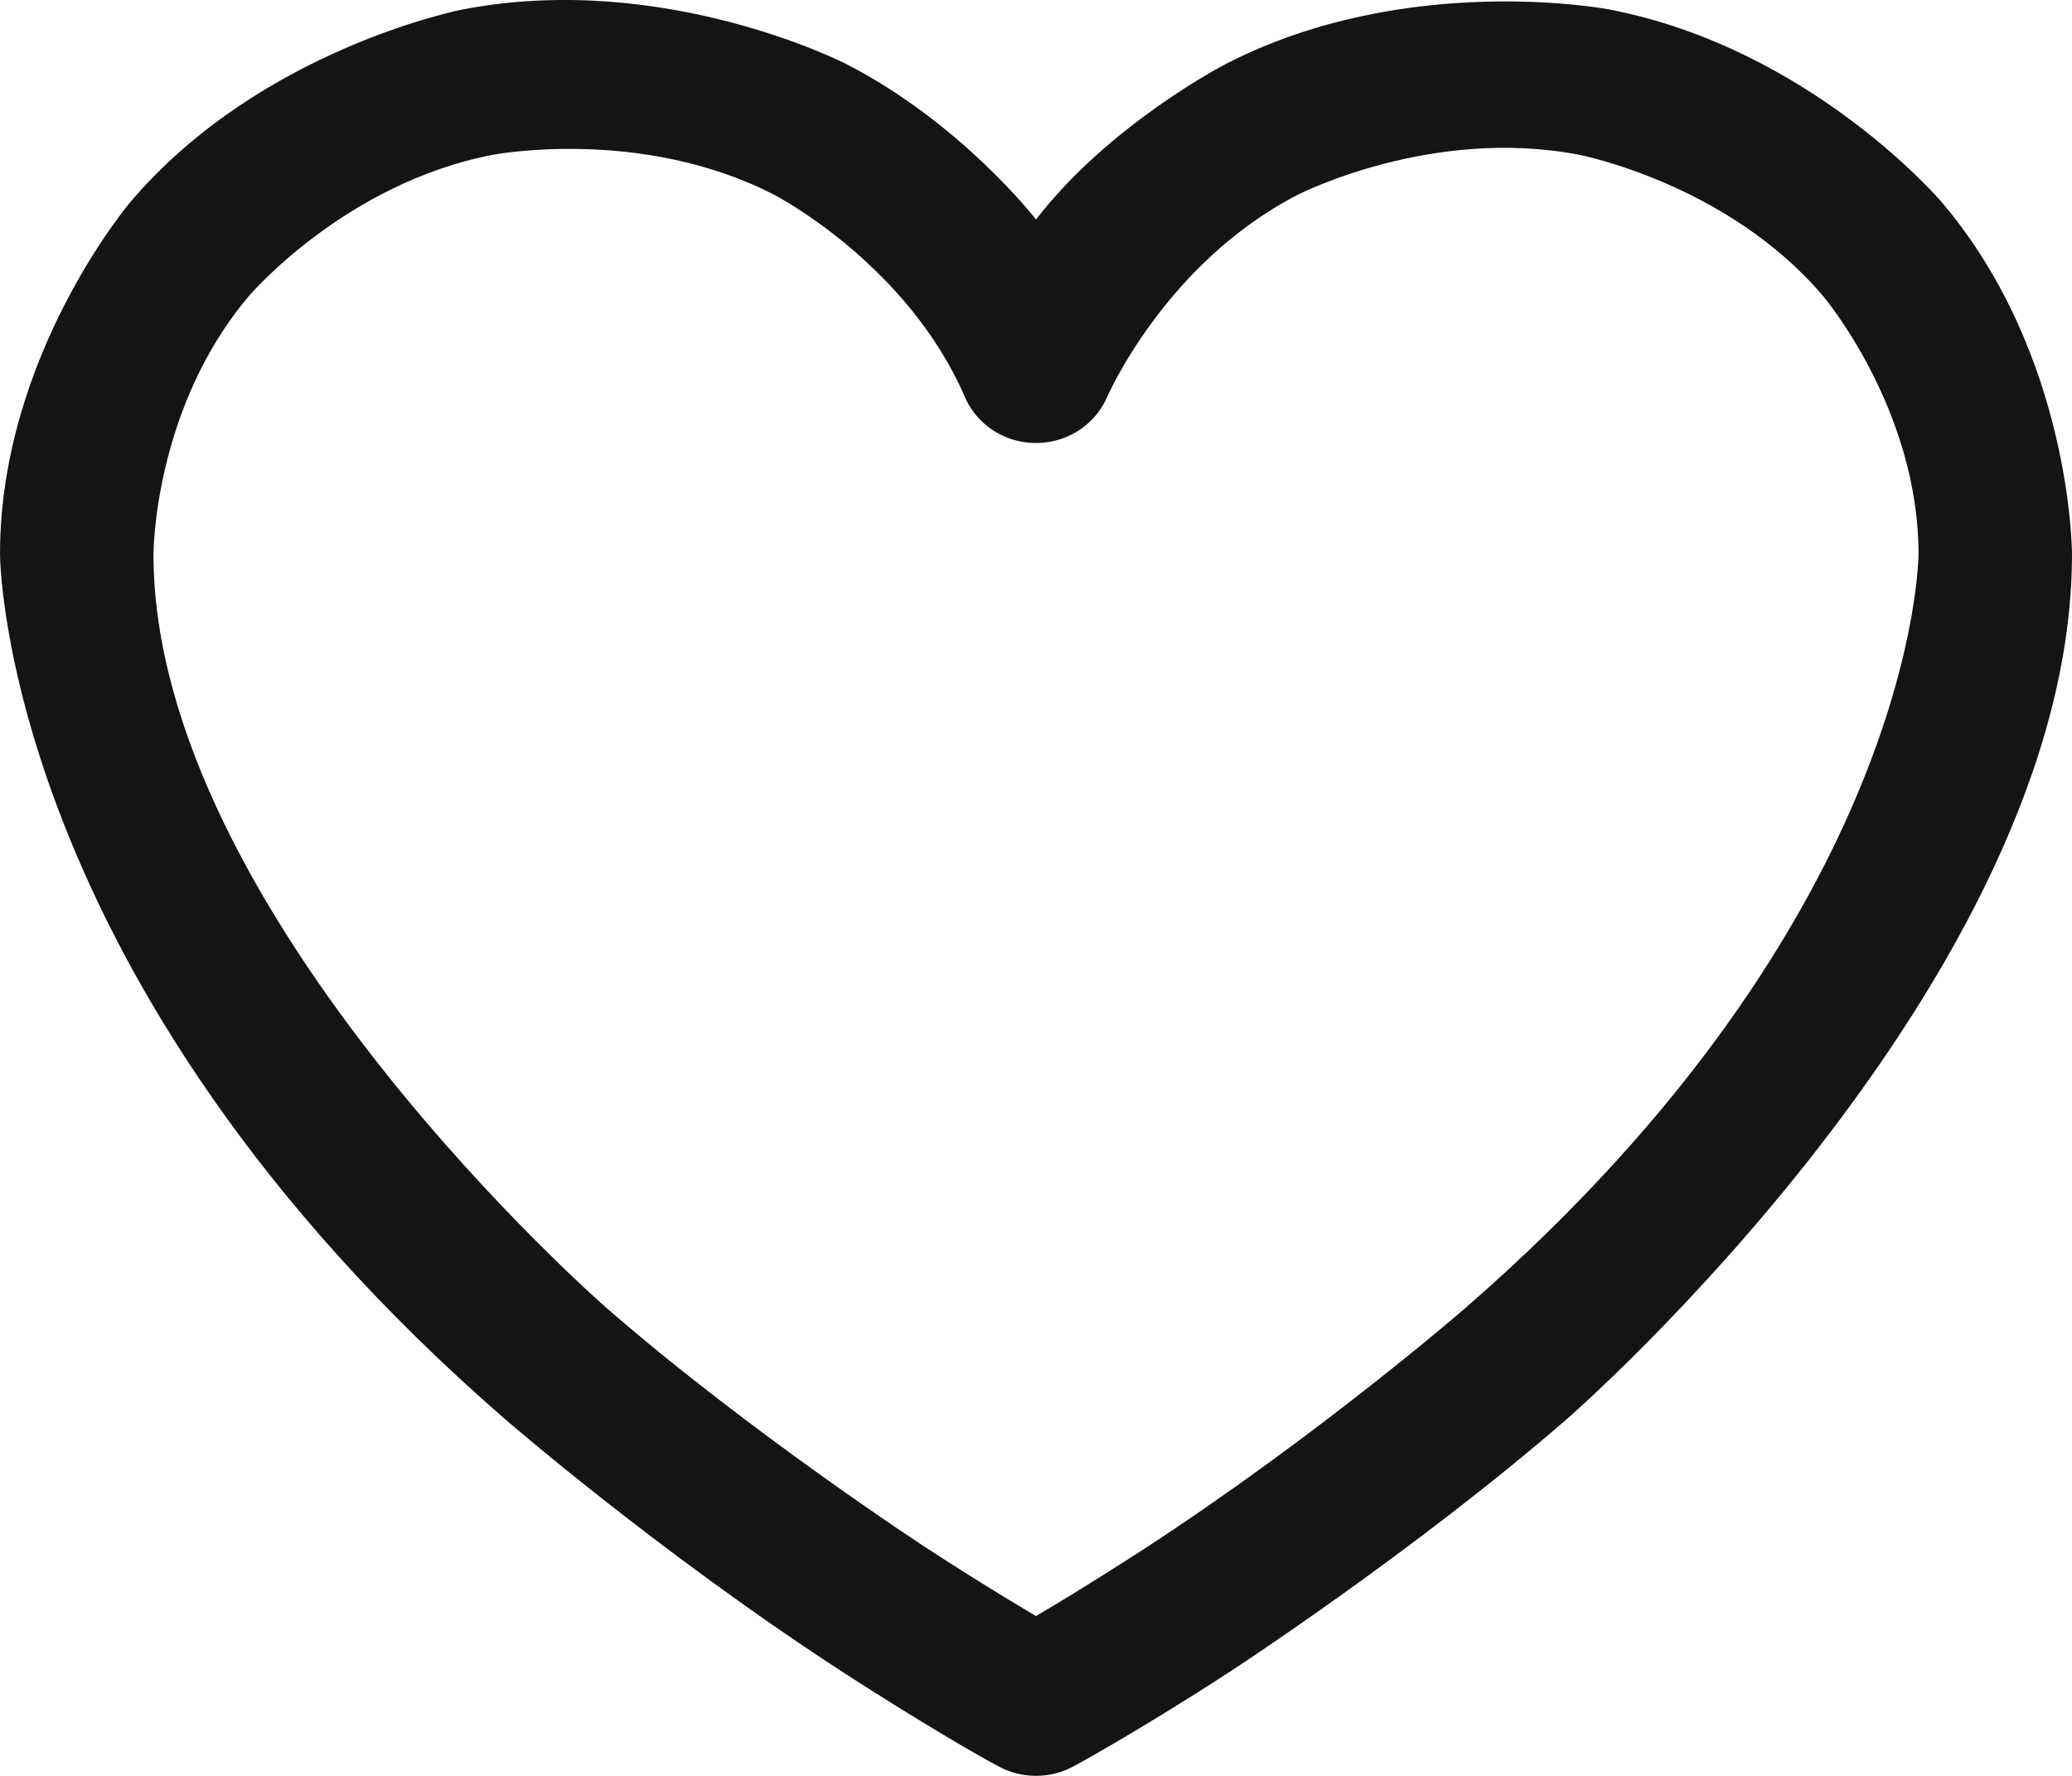 <svg width="14" height="12" viewBox="0 0 14 12" fill="none" xmlns="http://www.w3.org/2000/svg">
<path fill-rule="evenodd" clip-rule="evenodd" d="M8.283 0.432C8.283 0.432 7.501 0.834 7 1.483C7 1.483 6.499 0.834 5.717 0.432C5.717 0.432 4.49 -0.199 3.126 0.064C3.126 0.064 1.763 0.327 0.881 1.365C0.881 1.365 0 2.402 0 3.744C0 3.744 0 6.625 3.412 9.589C3.412 9.589 4.452 10.492 5.698 11.301C5.698 11.301 6.323 11.707 6.747 11.936C6.904 12.021 7.096 12.021 7.253 11.936C7.253 11.936 7.679 11.706 8.304 11.3C8.304 11.3 9.55 10.49 10.589 9.587C10.589 9.587 14 6.624 14 3.744C14 3.744 14 2.402 13.119 1.365C13.119 1.365 12.237 0.327 10.874 0.064C10.874 0.064 9.51 -0.199 8.283 0.432ZM5.229 1.315C5.229 1.315 6.129 1.777 6.521 2.686C6.574 2.807 6.674 2.904 6.801 2.955L6.802 2.956C6.929 3.006 7.071 3.006 7.197 2.956L7.199 2.955C7.326 2.904 7.426 2.807 7.479 2.686C7.479 2.686 7.871 1.777 8.771 1.315C8.771 1.315 9.671 0.853 10.67 1.046C10.67 1.046 11.67 1.238 12.317 1.999C12.317 1.999 12.963 2.76 12.963 3.744C12.963 3.744 12.963 6.179 9.896 8.843C9.896 8.843 8.91 9.699 7.725 10.47C7.725 10.47 7.313 10.737 7 10.92C7 10.92 6.688 10.738 6.277 10.471C6.277 10.471 5.092 9.701 4.106 8.845C4.106 8.845 1.037 6.179 1.037 3.744C1.037 3.744 1.037 2.76 1.683 1.999C1.683 1.999 2.33 1.238 3.33 1.046C3.33 1.046 4.329 0.853 5.229 1.315Z" fill="#141414"/>
</svg>
